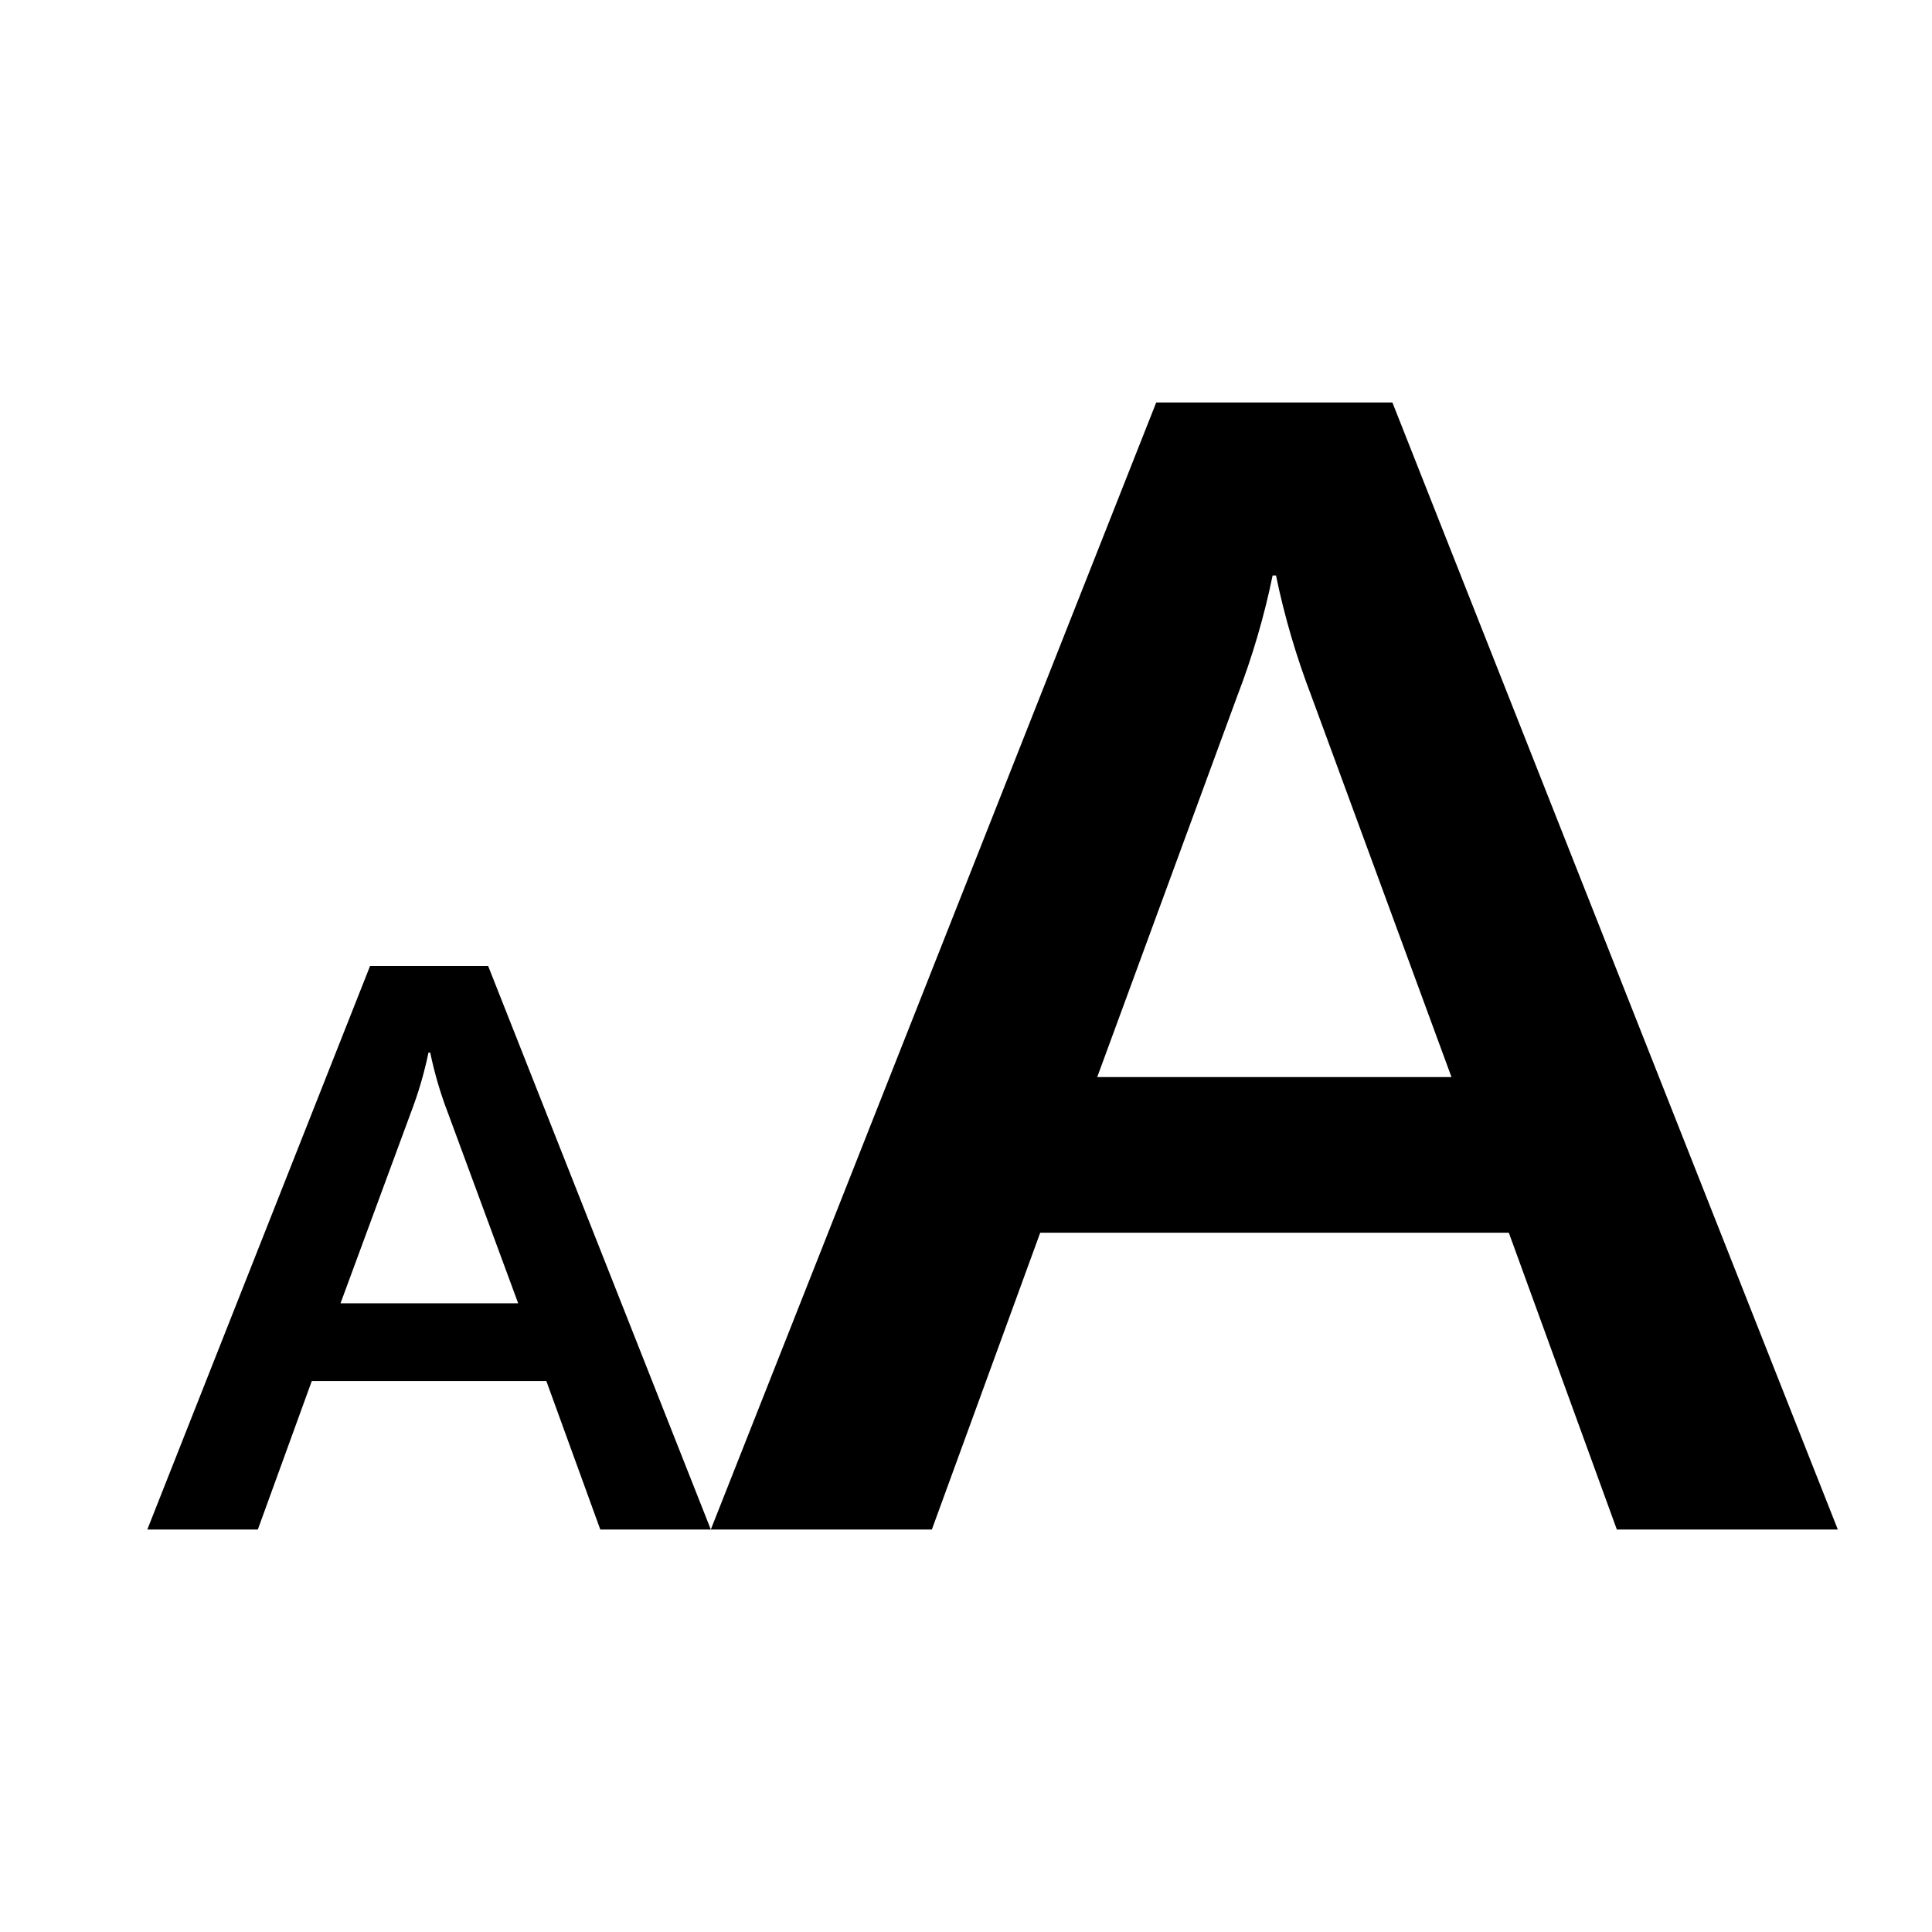 <svg viewBox="0 0 24 24" width="1em" height="1em">
  <path d="M6.787 17.156H3.873L3.203 19H1.83L4.597 12H6.064L8.83 19H7.457L6.787 17.156ZM6.437 16.19L5.564 13.824C5.47 13.58 5.397 13.329 5.344 13.075H5.323C5.27 13.329 5.197 13.58 5.103 13.824L4.23 16.19H6.437Z" />
  <path d="M18.743 15.313H12.922L11.576 19H8.83L14.363 5H17.297L22.83 19H20.085L18.743 15.313ZM18.031 13.38L16.291 8.648C16.104 8.16 15.956 7.659 15.851 7.149H15.809C15.704 7.659 15.557 8.16 15.369 8.648L13.63 13.38H18.031Z" />
</svg>
